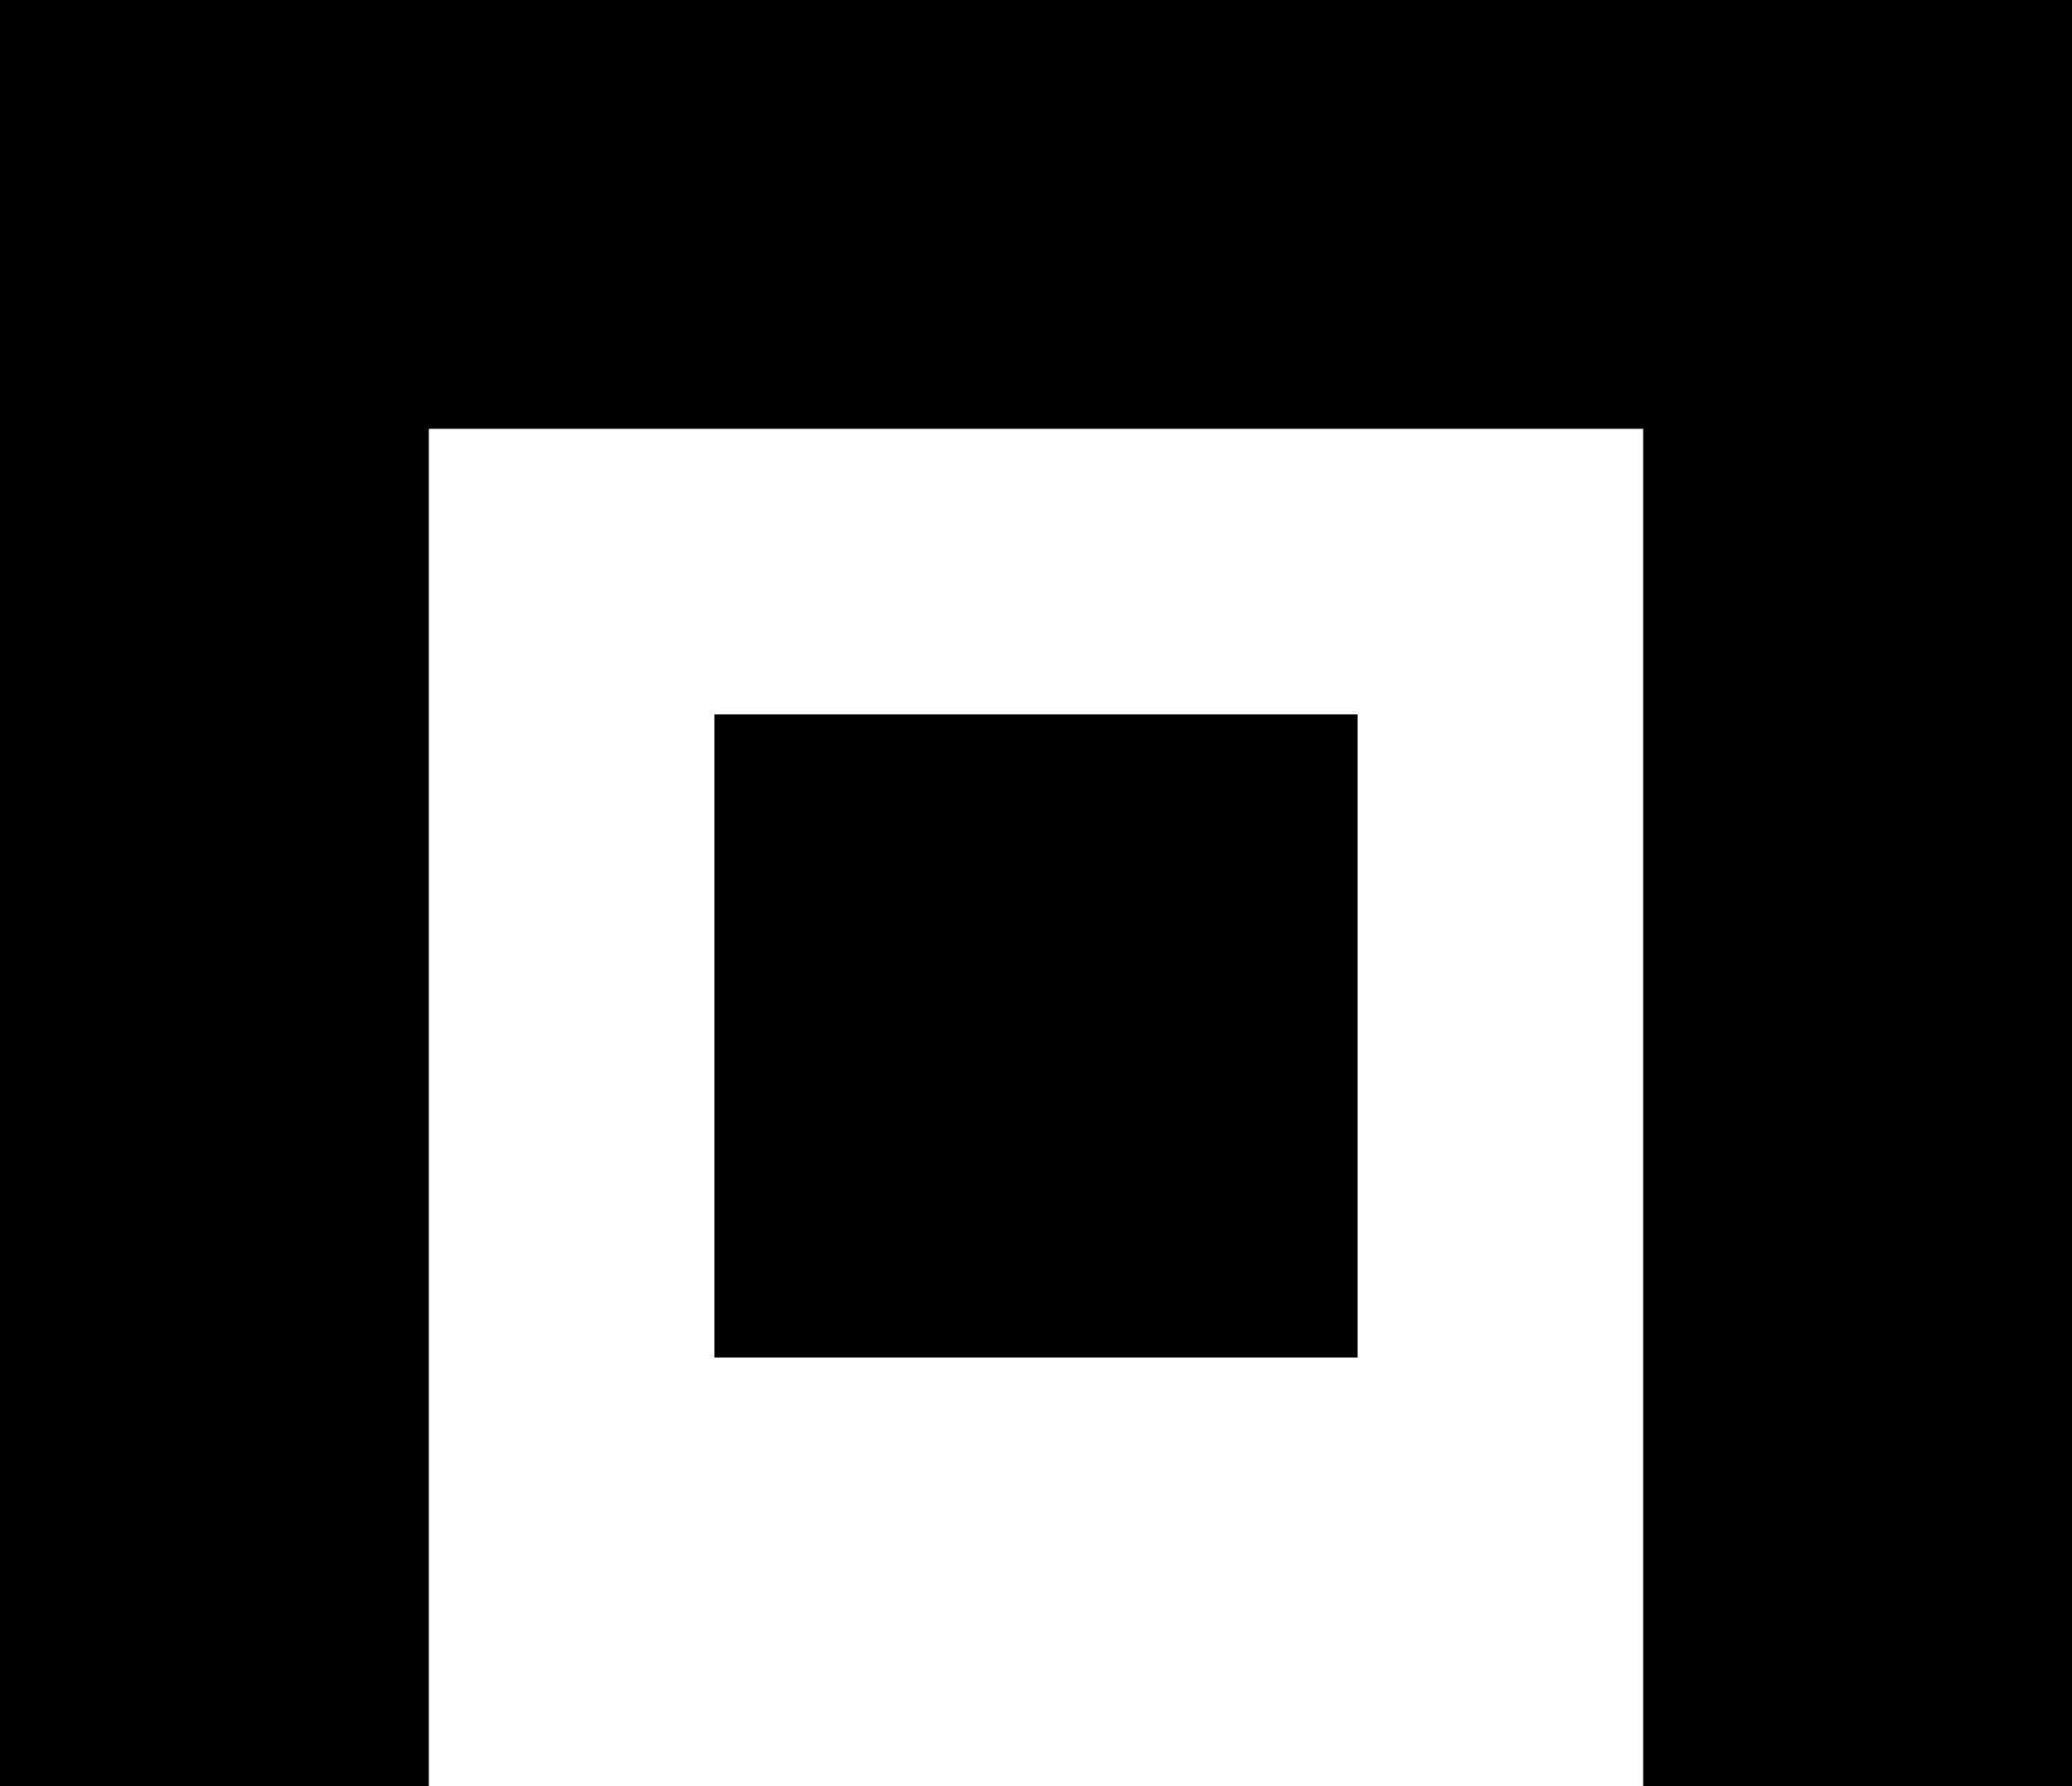 <svg width="29" height="25" viewBox="0 0 29 25" fill="none" xmlns="http://www.w3.org/2000/svg">
<g id="Group 1">
<g id="Subtract">
<path fill-rule="evenodd" clip-rule="evenodd" d="M29 0H0V25H6V6H23V25H29V0Z" fill="black"/>
<path fill-rule="evenodd" clip-rule="evenodd" d="M29 0H0V25H6V6H23V25H29V0Z" fill="black"/>
</g>
<g id="Rectangle 190">
<rect x="10" y="10" width="9" height="9" fill="black"/>
<rect x="10" y="10" width="9" height="9" fill="black"/>
</g>
</g>
</svg>
